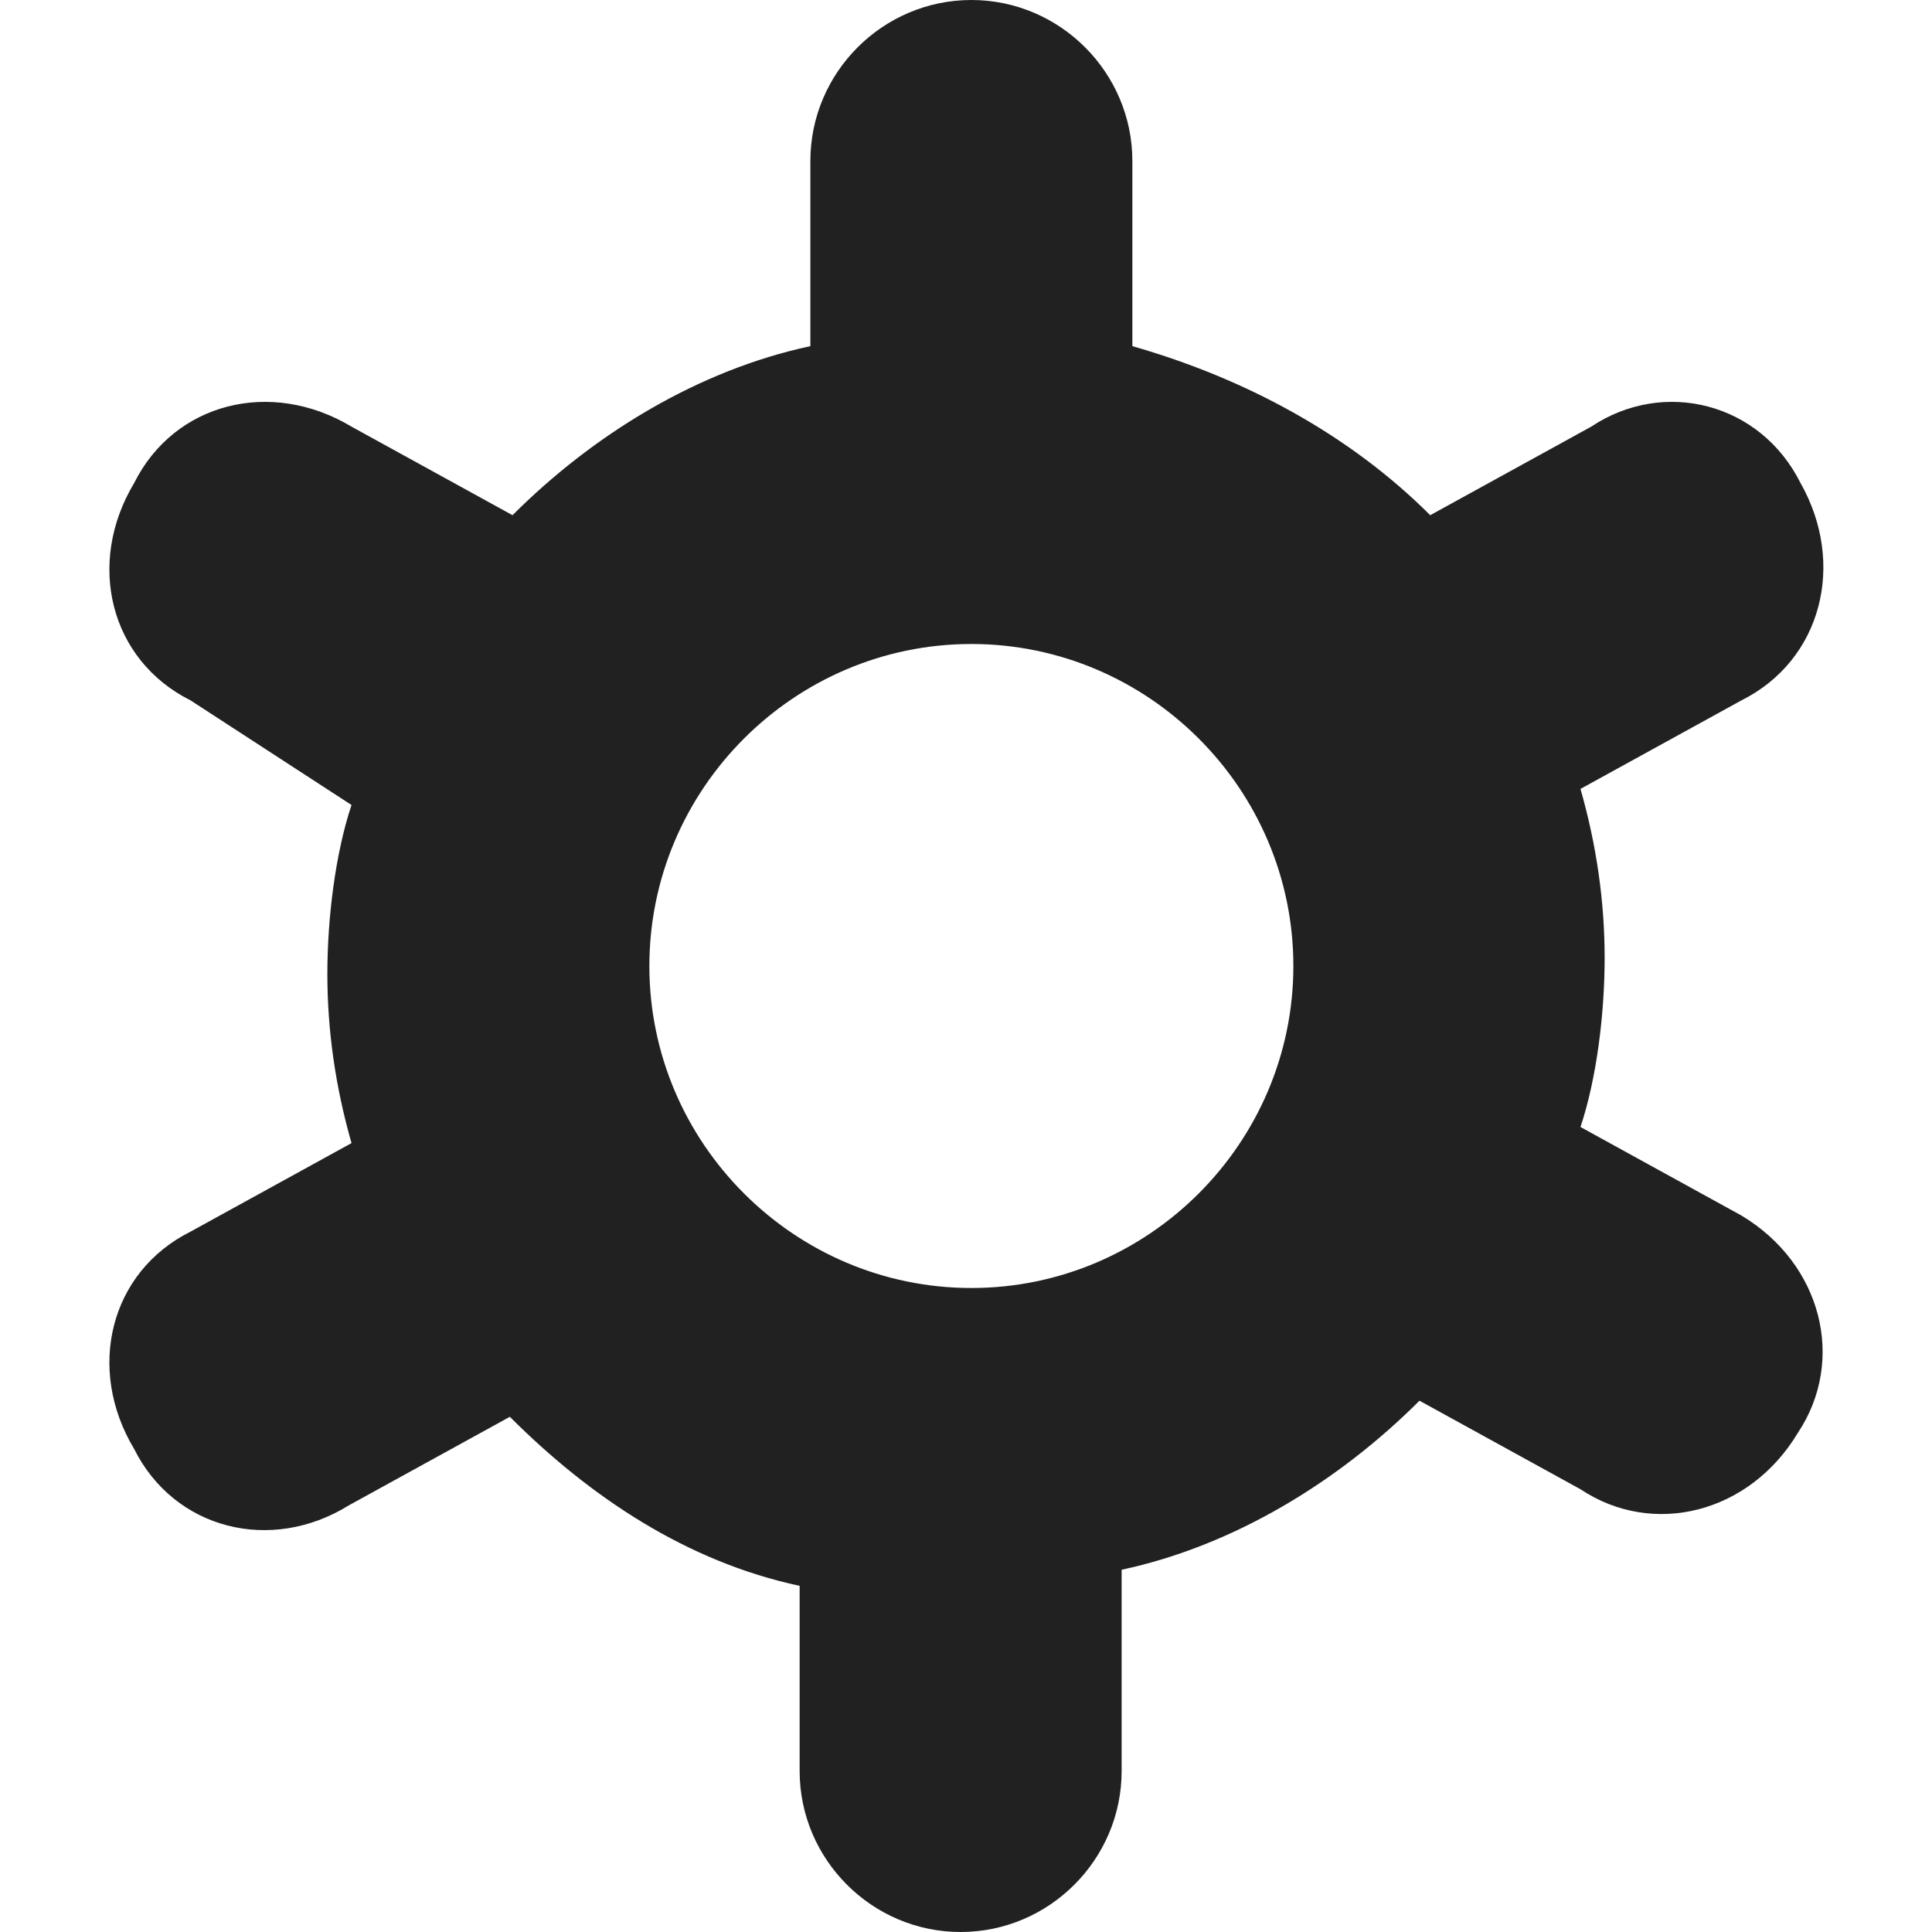 <?xml version="1.0" encoding="utf-8"?>
<!-- Generator: Adobe Illustrator 24.0.1, SVG Export Plug-In . SVG Version: 6.00 Build 0)  -->
<svg version="1.1" id="Layer_1" xmlns="http://www.w3.org/2000/svg" xmlns:xlink="http://www.w3.org/1999/xlink" x="0px" y="0px"
	 viewBox="0 0 72 72" style="enable-background:new 0 0 72 72;" xml:space="preserve">
<style type="text/css">
	.st0{fill-rule:evenodd;clip-rule:evenodd;fill:#212121;}
</style>
<path class="st0" d="M64.9,26.1l-6,3.3c0.6,2.1,0.9,4.2,0.9,6.3c0,2.1-0.3,4.5-0.9,6.3l6,3.3c3,1.8,3.9,5.4,2.1,8.1
	c-1.8,3-5.4,3.9-8.1,2.1l-6-3.3c-3,3-6.9,5.4-11.1,6.3V66c0,3.3-2.7,6-6,6s-6-2.7-6-6v-6.9c-4.2-0.9-7.8-3.3-10.8-6.3l-6,3.3
	C10.1,57.9,6.5,57,5,54c-1.8-3-0.9-6.6,2.1-8.1l6-3.3c-0.6-2.1-0.9-4.2-0.9-6.3s0.3-4.5,0.9-6.3l-6-3.9C4.1,24.6,3.2,21,5,18
	c1.5-3,5.1-3.9,8.1-2.1l6,3.3c3-3,6.9-5.4,11.1-6.3V6c0-3.3,2.7-6,6-6s6,2.7,6,6v6.9c4.2,1.2,8.1,3.3,11.1,6.3l6-3.3
	c2.7-1.8,6.3-0.9,7.8,2.1C68.8,21,67.9,24.6,64.9,26.1z M36.2,24c-6.6,0-12,5.4-12,12s5.4,12,12,12s12-5.4,12-12S42.8,24,36.2,24z"
	/>
</svg>
